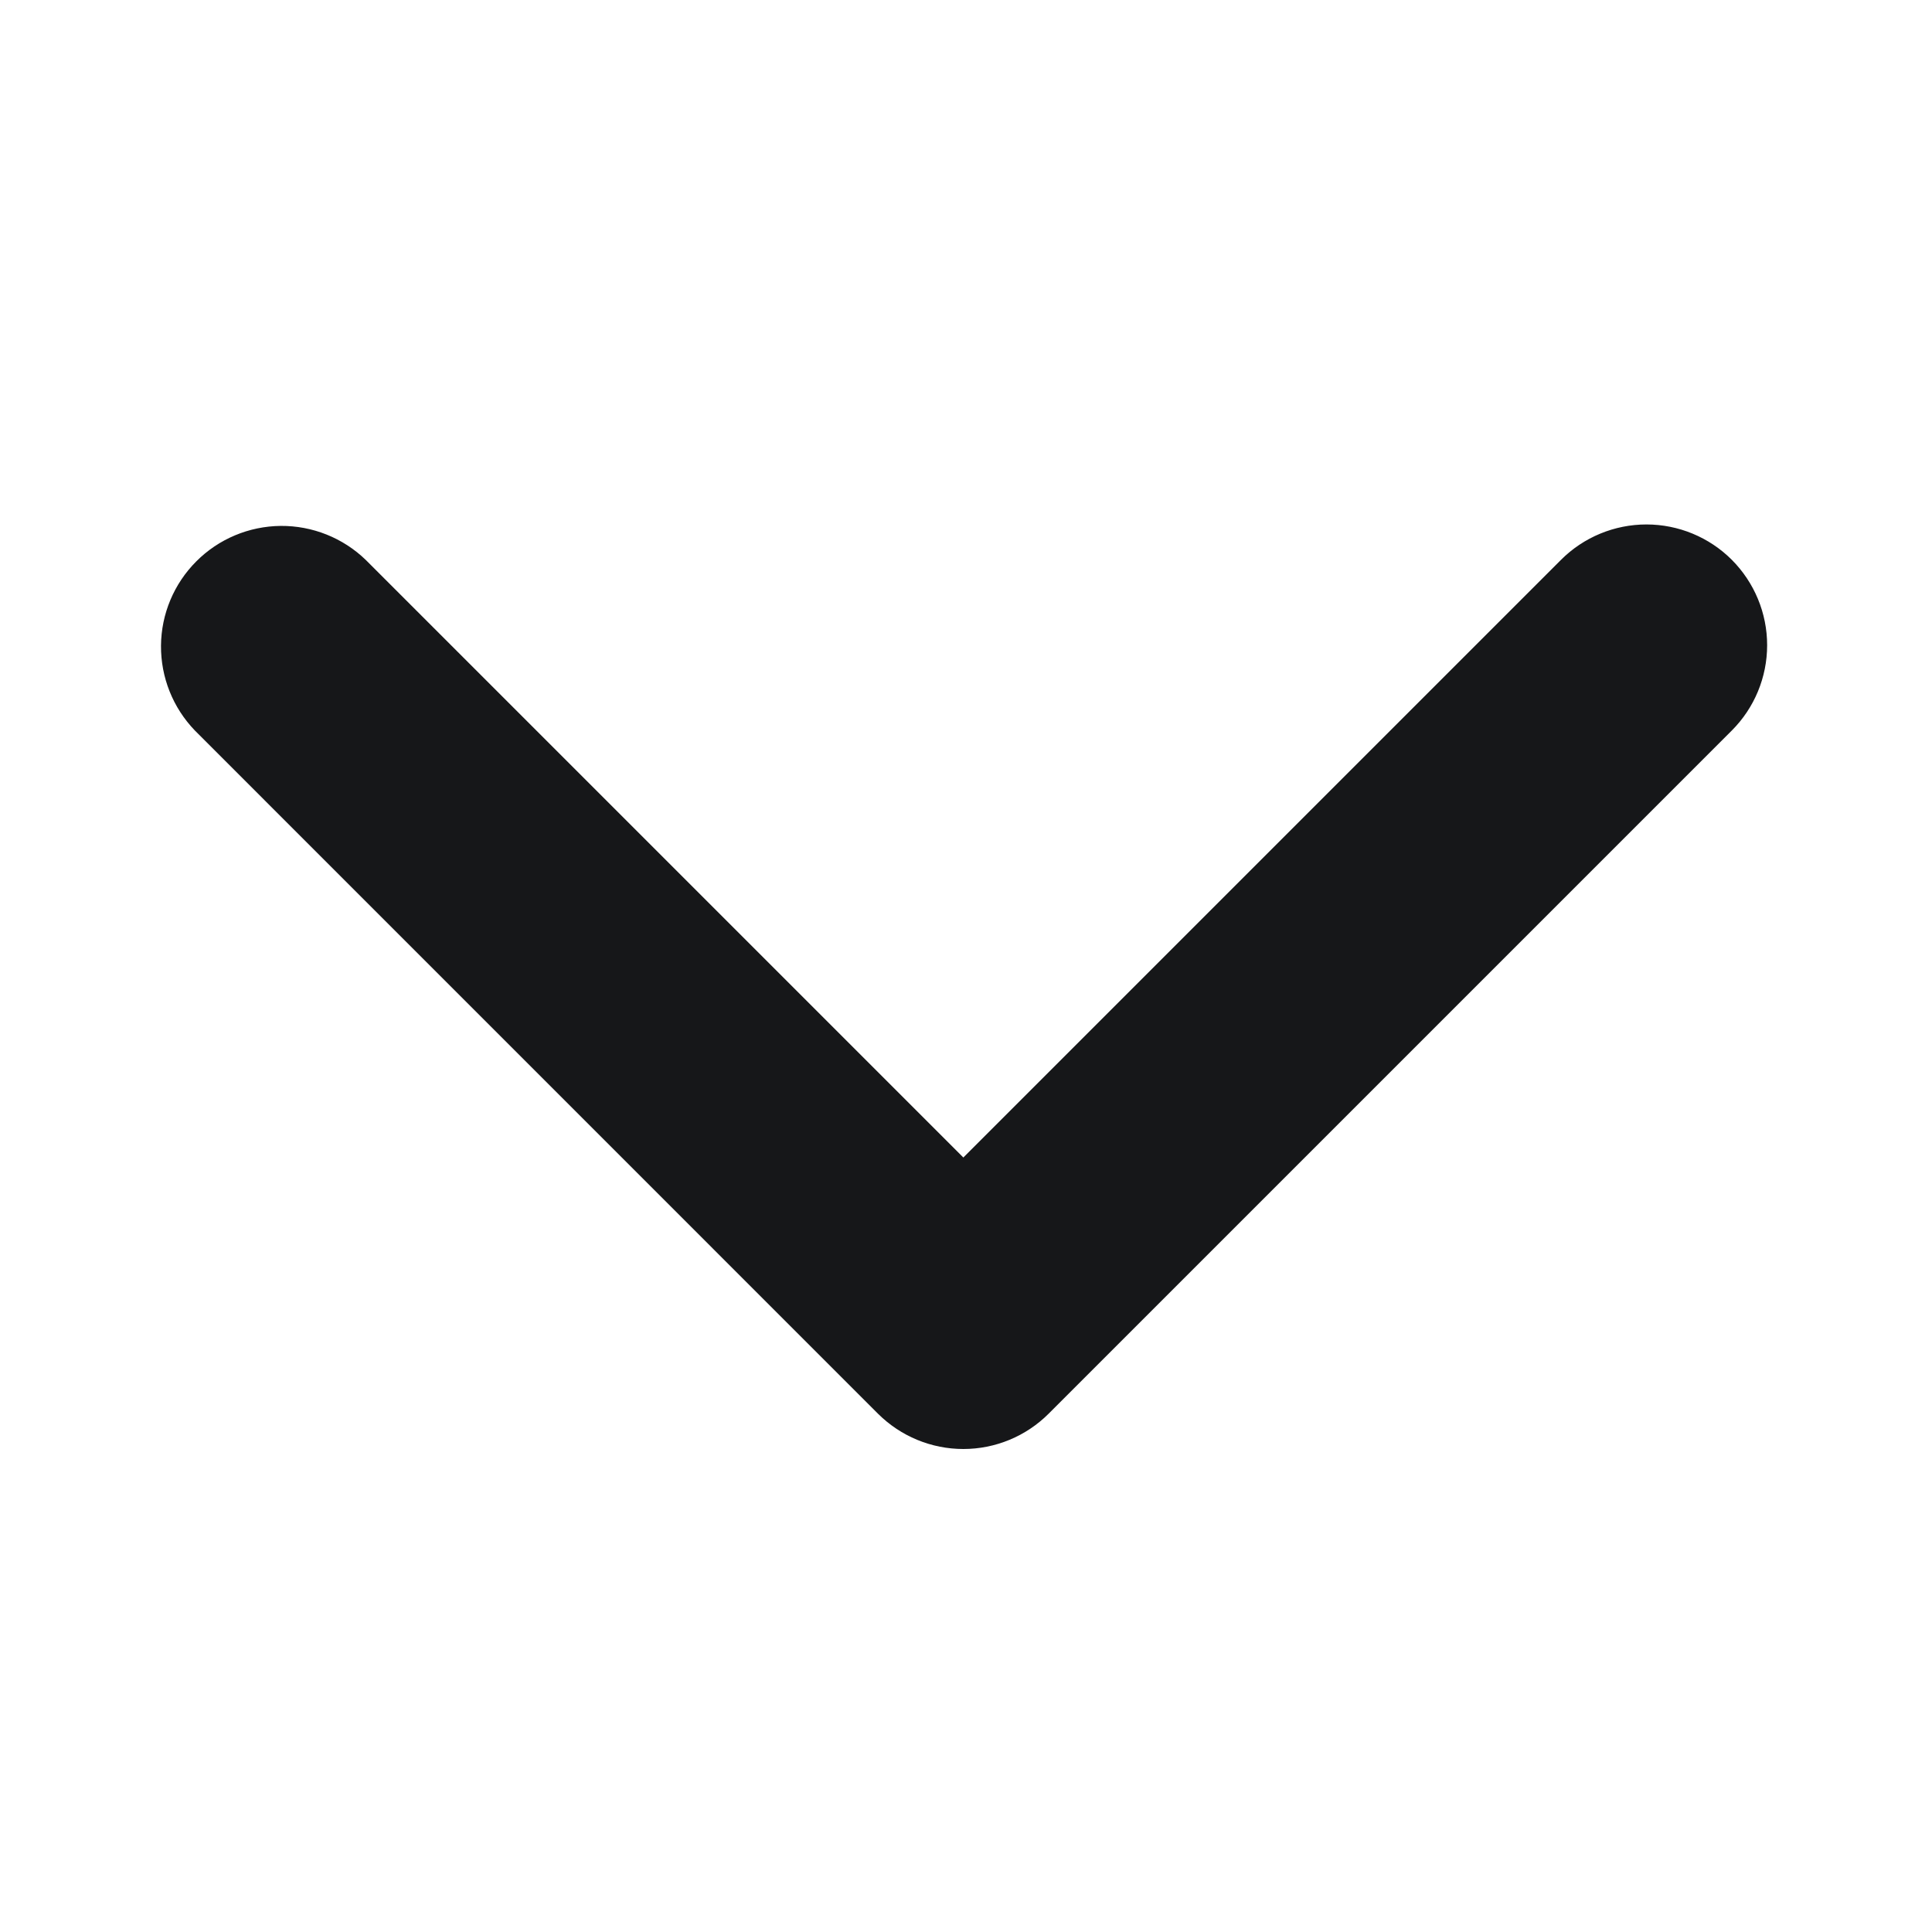 <svg width="24" height="24" viewBox="0 0 24 24" fill="none" xmlns="http://www.w3.org/2000/svg">
<path d="M21.513 6.954C21.232 6.673 20.85 6.515 20.453 6.515C20.055 6.515 19.673 6.673 19.392 6.954L11.967 14.379L4.542 6.954C4.259 6.681 3.88 6.53 3.487 6.533C3.094 6.537 2.717 6.694 2.439 6.973C2.161 7.251 2.003 7.627 2 8.02C1.997 8.414 2.148 8.792 2.421 9.075L10.906 17.561C11.188 17.842 11.569 18 11.967 18C12.365 18 12.746 17.842 13.027 17.561L21.513 9.075C21.794 8.794 21.952 8.413 21.952 8.015C21.952 7.617 21.794 7.236 21.513 6.954Z" fill="#161719"/>
</svg>
